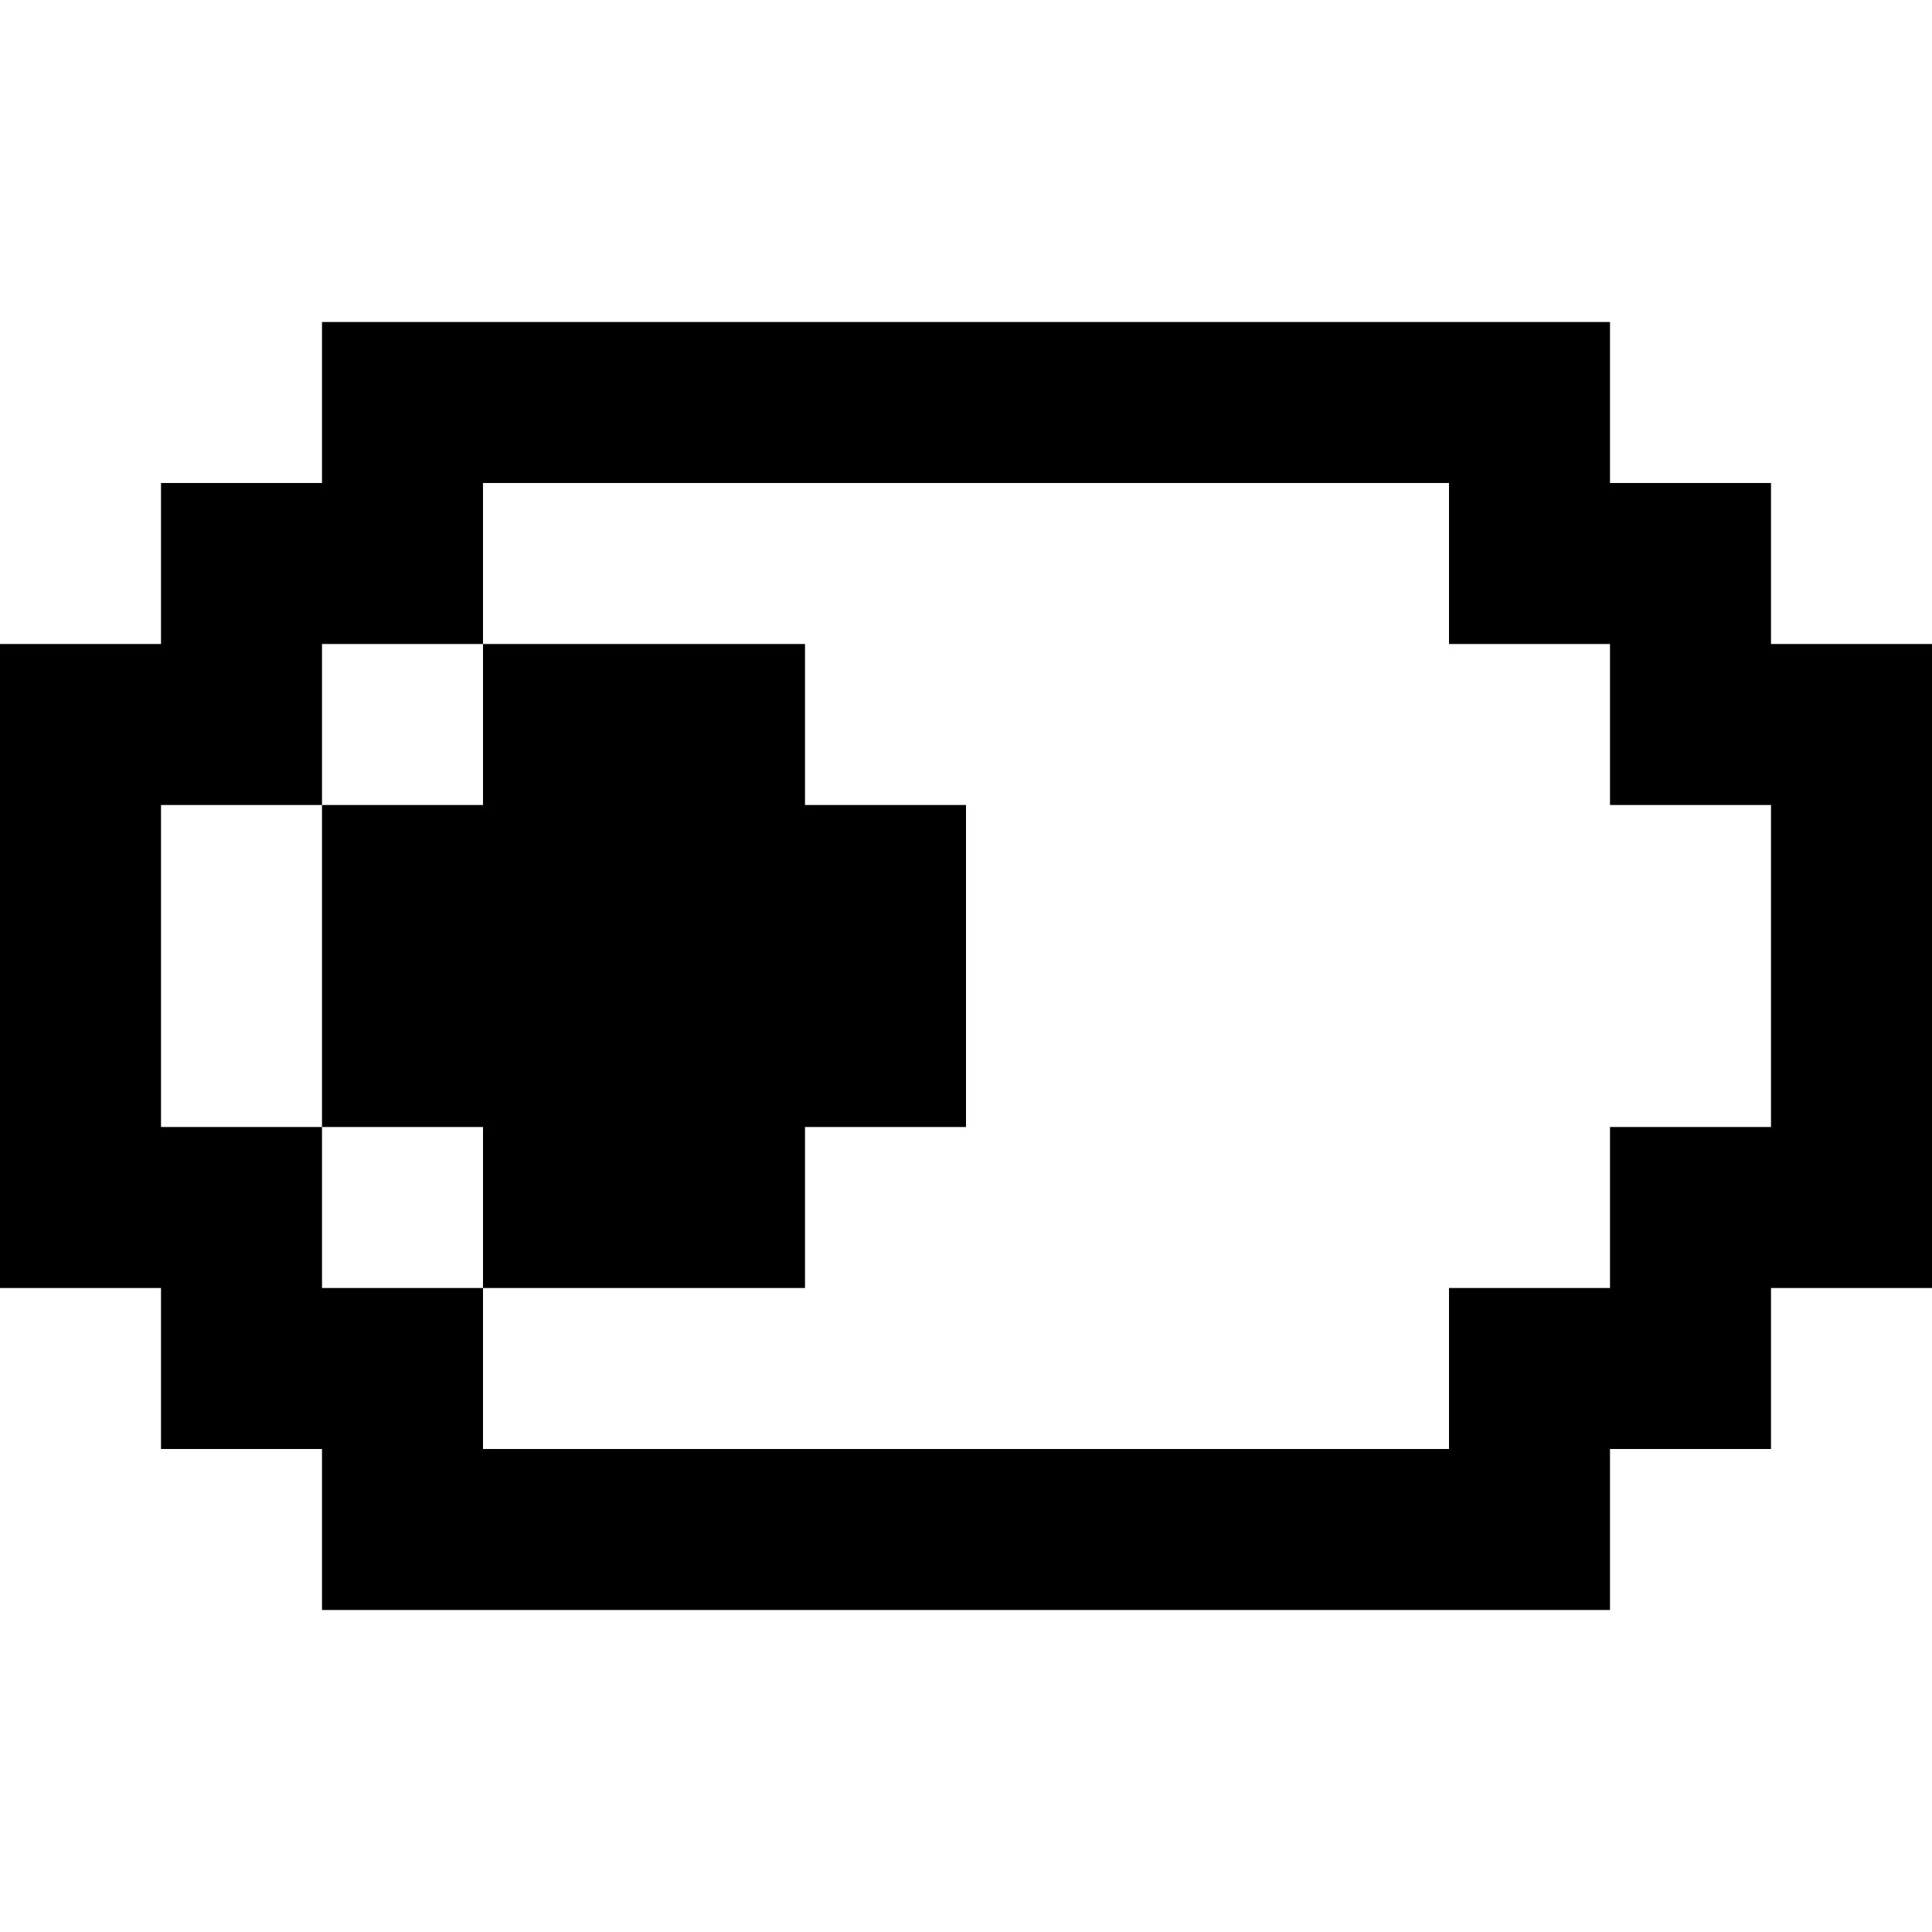 <!-- Generated by IcoMoon.io -->
<svg version="1.1" xmlns="http://www.w3.org/2000/svg" width="24" height="24" viewBox="0 0 24 24">
<title>toggle-left</title>
<path d="M12 10h-2v-2h-4v2h-2v4h2v2h4v-2h2z"></path>
<path d="M22 8v-2h-2v-2h-16v2h-2v2h-2v8h2v2h2v2h16v-2h2v-2h2v-8h-2zM22 14h-2v2h-2v2h-12v-2h-2v-2h-2v-4h2v-2h2v-2h12v2h2v2h2v4z"></path>
</svg>
